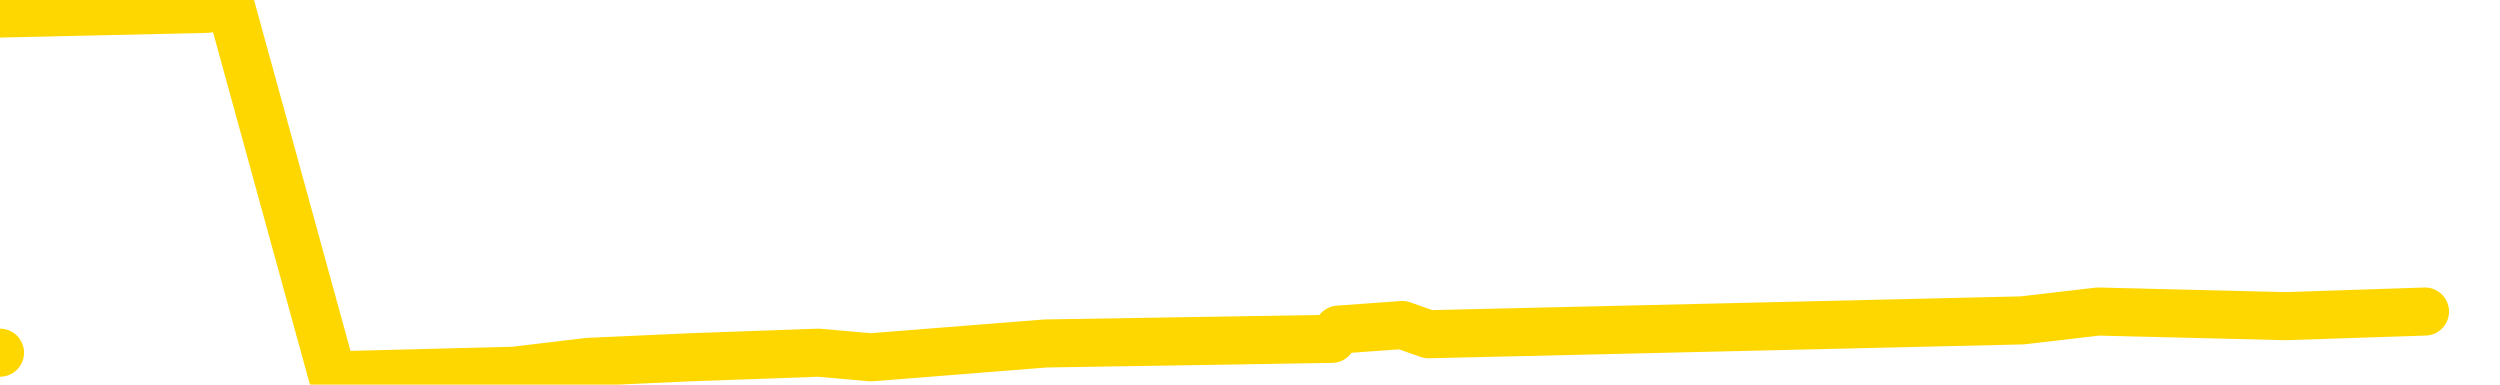<svg xmlns="http://www.w3.org/2000/svg" version="1.1" viewBox="0 0 6500 1000">
	<path fill="none" stroke="gold" stroke-width="125" stroke-linecap="round" stroke-linejoin="round" d="M0 917  L-21411 917 L-20999 893 L-20775 905 L-20717 893 L-20680 869 L-20495 845 L-20005 822 L-19712 810 L-19400 798 L-19166 774 L-19112 750 L-19053 726 L-18900 714 L-18860 702 L-18727 691 L-18434 702 L-17894 691 L-17283 667 L-17235 691 L-16595 667 L-16562 679 L-16037 655 L-15904 643 L-15514 595 L-15186 571 L-15068 548 L-14857 571 L-14140 559 L-13570 548 L-13463 536 L-13289 512 L-13067 488 L-12666 476 L-12640 452 L-11712 428 L-11624 405 L-11542 381 L-11472 357 L-11175 345 L-11023 333 L-9133 405 L-9032 369 L-8770 345 L-8476 369 L-8334 345 L-8086 333 L-8050 321 L-7892 297 L-7428 286 L-7175 262 L-6963 250 L-6712 238 L-6363 214 L-5435 190 L-5342 166 L-4931 154 L-3760 143 L-2571 119 L-2479 95 L-2451 71 L-2185 35 L-1886 12 L-1758 0 L-1720 -23 L-906 59 L-522 47 L538 23 L599 12 L864 976 L1336 964 L1528 941 L1792 929 L2128 917 L2264 929 L2719 893 L3463 881 L3480 857 L3646 845 L3714 869 L4230 857 L5258 833 L5455 810 L5943 822 L6305 810" />
</svg>
